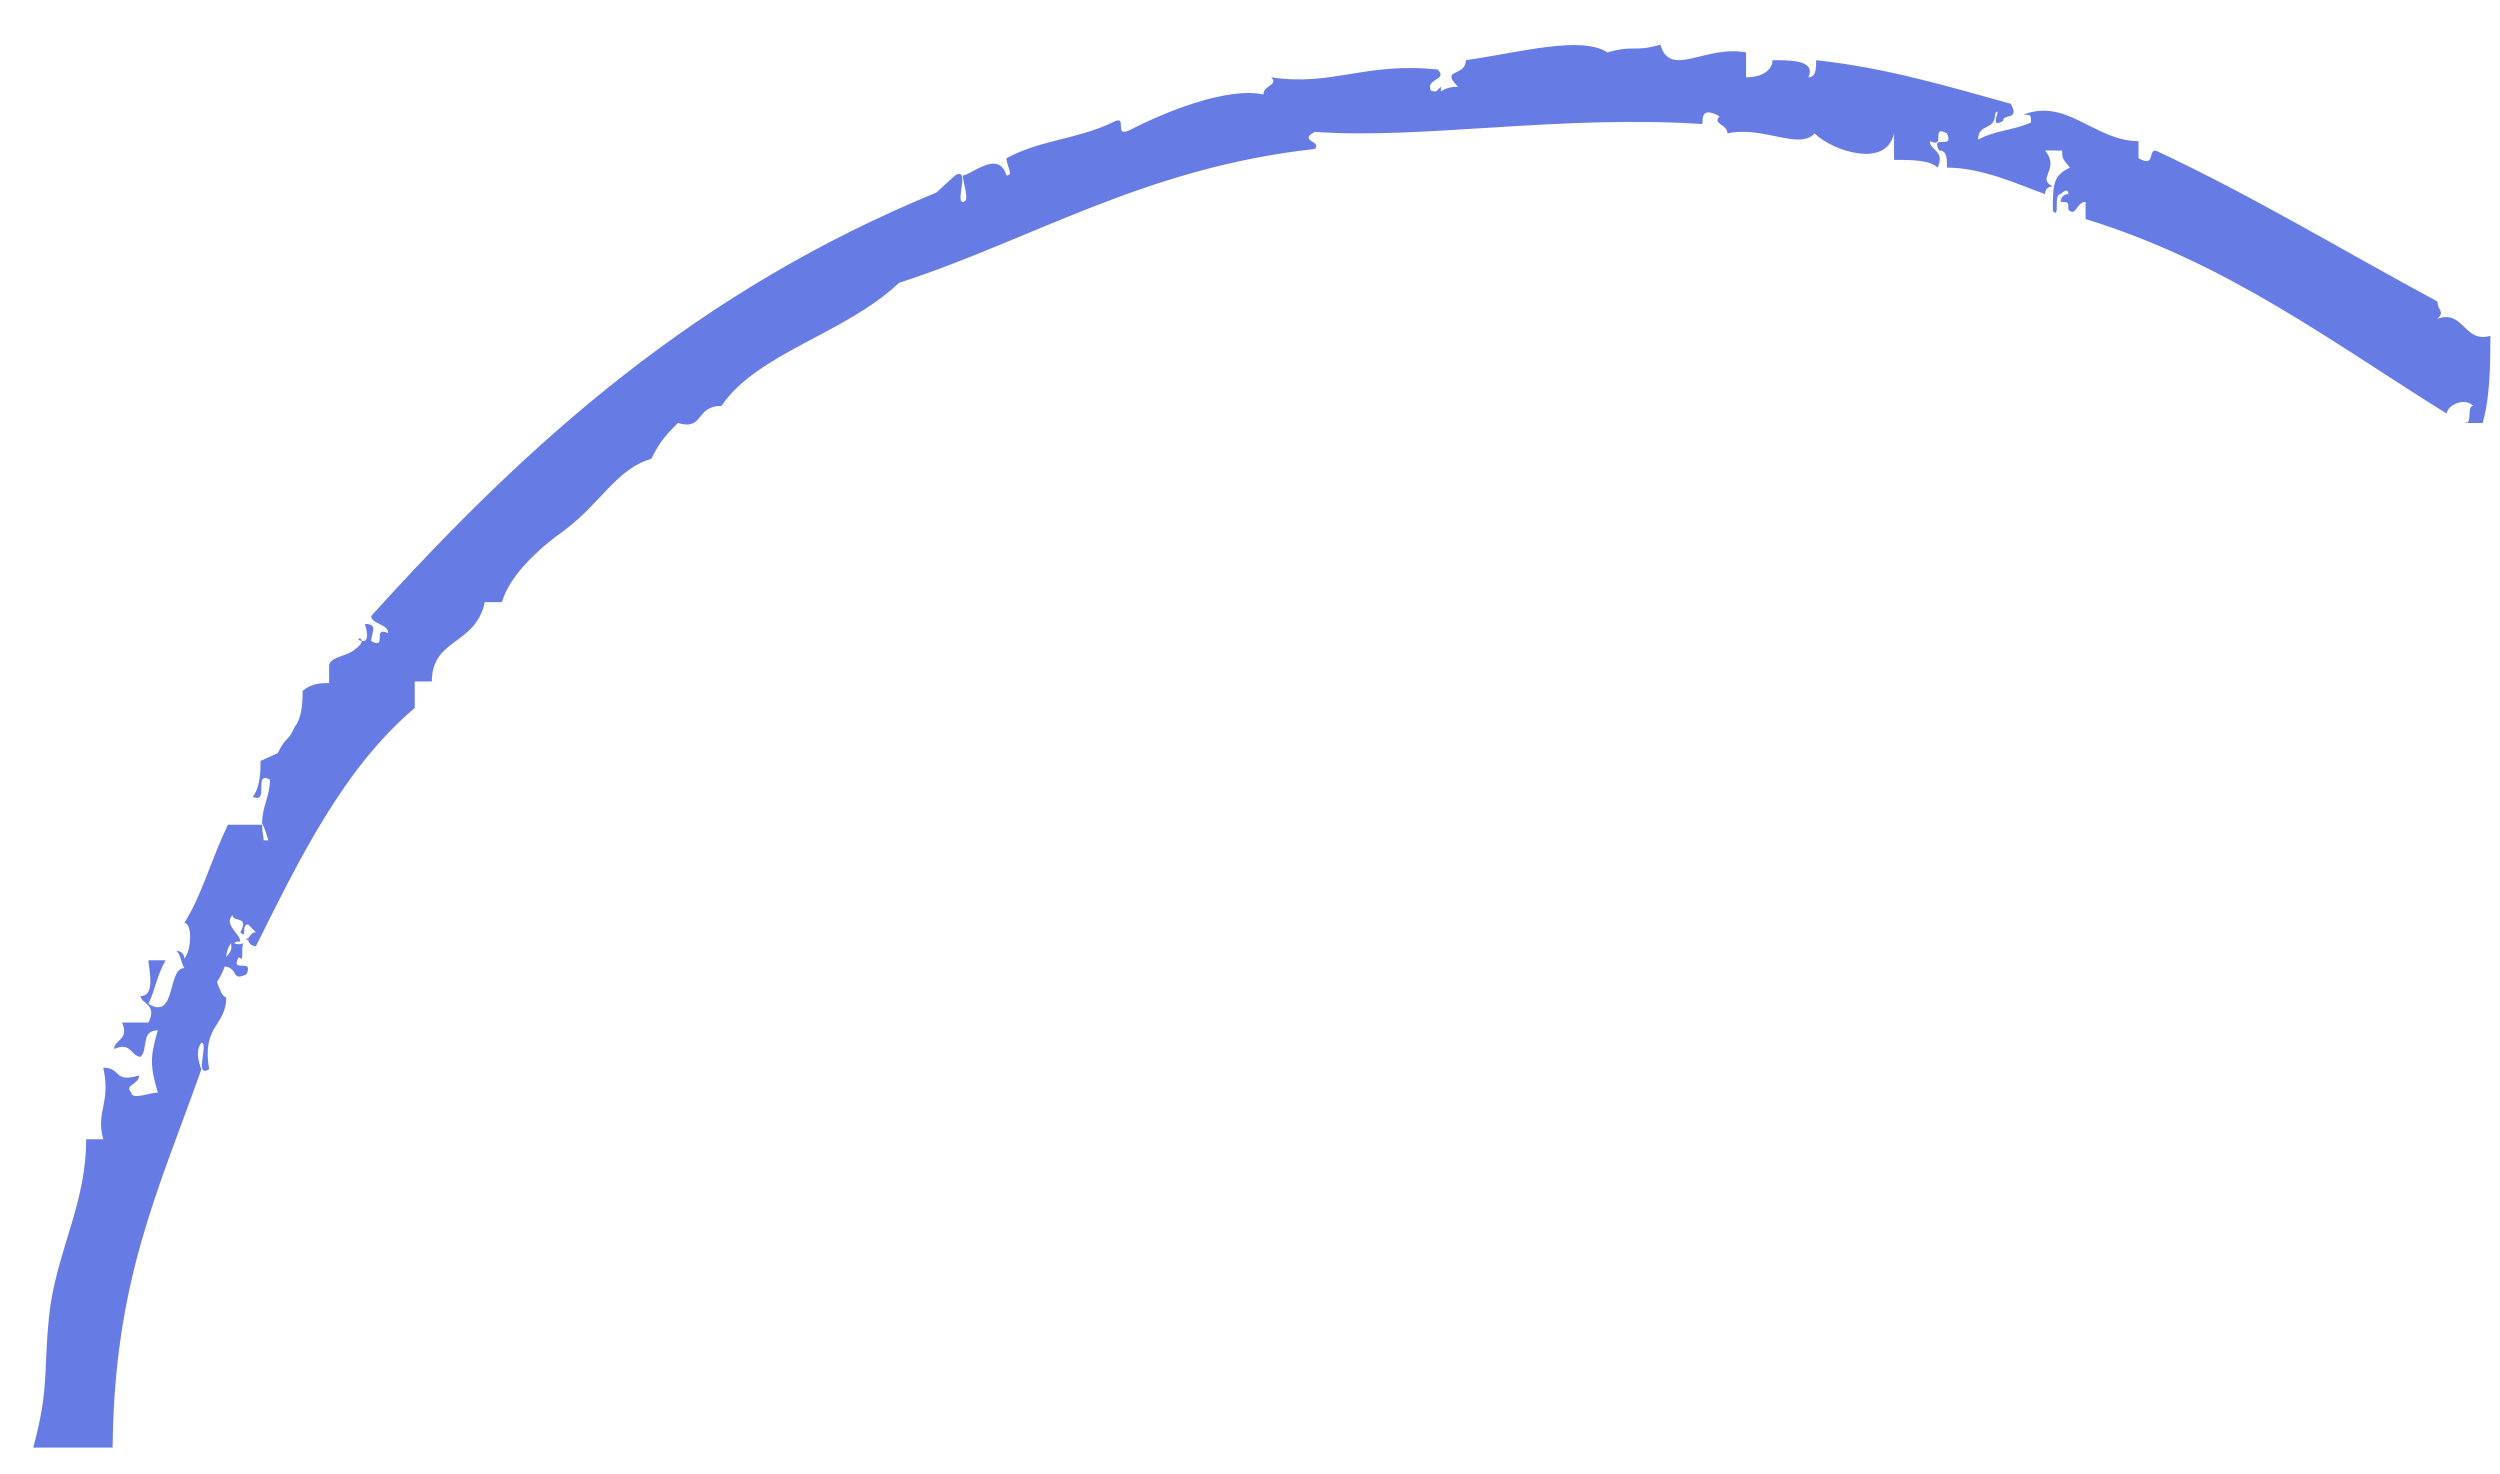 ﻿<?xml version="1.0" encoding="utf-8"?>
<svg version="1.1" xmlns:xlink="http://www.w3.org/1999/xlink" width="39px" height="23px" xmlns="http://www.w3.org/2000/svg">
  <g transform="matrix(1 0 0 1 -299 -183 )">
    <path d="M 1.757 22.583  C 1.781 19.984  2.462 18.599  3.142 16.68  C 3.142 16.68  3.02 16.413  3.142 16.267  C 3.263 16.267  3.02 16.826  3.263 16.68  C 3.142 16  3.53 16  3.53 15.563  C 3.458 15.538  3.433 15.441  3.385 15.32  C 3.433 15.247  3.482 15.15  3.506 15.077  C 3.725 15.101  3.603 15.32  3.846 15.198  C 3.968 14.931  3.579 15.198  3.725 14.931  C 3.822 15.028  3.749 14.81  3.798 14.712  C 3.749 14.737  3.7 14.737  3.652 14.712  C 3.676 14.688  3.7 14.688  3.749 14.688  C 3.749 14.567  3.482 14.421  3.628 14.275  C 3.628 14.397  3.895 14.275  3.749 14.542  C 3.87 14.664  3.749 14.421  3.87 14.421  L 3.992 14.542  C 3.919 14.542  3.895 14.615  3.87 14.64  C 3.846 14.64  3.846 14.64  3.846 14.664  C 3.87 14.664  3.87 14.664  3.87 14.64  C 3.87 14.712  3.919 14.761  3.992 14.761  C 4.672 13.401  5.352 11.992  6.47 11.044  L 6.47 10.631  L 6.737 10.631  C 6.737 9.951  7.417 10.073  7.563 9.393  L 7.83 9.393  C 7.951 8.98  8.389 8.567  8.802 8.275  C 9.36 7.862  9.628 7.304  10.162 7.158  C 10.283 6.891  10.429 6.745  10.575 6.599  C 10.988 6.721  10.842 6.332  11.255 6.332  C 11.814 5.506  13.174 5.214  14.024 4.413  C 16.113 3.733  17.862 2.615  20.51 2.324  C 20.632 2.202  20.243 2.202  20.51 2.057  C 22.162 2.178  24.348 1.789  26.559 1.935  C 26.559 1.814  26.559 1.668  26.826 1.814  C 26.705 1.935  26.948 1.935  26.948 2.081  C 27.506 1.959  28.065 2.348  28.308 2.081  C 28.575 2.348  29.425 2.64  29.547 2.081  L 29.547 2.494  C 29.814 2.494  30.105 2.494  30.227 2.615  C 30.348 2.348  30.105 2.348  30.105 2.202  C 30.373 2.324  30.105 1.935  30.373 2.081  C 30.494 2.348  30.105 2.081  30.251 2.348  C 30.373 2.348  30.373 2.469  30.373 2.615  C 30.931 2.615  31.49 2.882  31.903 3.028  C 31.903 2.955  31.952 2.907  32.025 2.907  C 31.757 2.785  32.146 2.64  31.903 2.348  L 32.17 2.348  C 32.17 2.469  32.17 2.469  32.292 2.615  C 32.025 2.737  32.025 2.882  32.025 3.295  C 32.146 3.417  32.025 3.028  32.146 3.028  C 32.146 3.028  32.267 2.907  32.267 3.028  C 32.195 3.028  32.146 3.077  32.146 3.15  C 32.267 3.15  32.267 3.15  32.267 3.271  C 32.389 3.393  32.389 3.15  32.535 3.15  L 32.535 3.417  C 34.745 4.097  36.373 5.336  38.17 6.453  C 38.17 6.332  38.438 6.186  38.583 6.332  C 38.486 6.332  38.559 6.55  38.486 6.599  C 38.486 6.575  38.486 6.575  38.462 6.599  L 38.729 6.599  C 38.85 6.186  38.85 5.627  38.85 5.239  C 38.438 5.36  38.438 4.826  38.025 4.972  C 38.146 4.85  38.025 4.85  38.025 4.704  C 36.494 3.878  35.134 3.052  33.628 2.348  C 33.506 2.348  33.628 2.615  33.361 2.469  L 33.361 2.202  C 32.68 2.202  32.243 1.522  31.563 1.789  C 31.684 1.789  31.684 1.789  31.684 1.911  C 31.417 2.032  31.126 2.032  30.859 2.178  C 30.859 1.911  31.126 2.057  31.126 1.765  C 31.247 1.644  31.004 2.032  31.247 1.886  C 31.247 1.765  31.514 1.886  31.369 1.619  C 30.397 1.352  29.45 1.061  28.332 0.939  C 28.332 1.061  28.332 1.206  28.211 1.206  C 28.332 0.939  27.944 0.939  27.652 0.939  C 27.652 1.061  27.531 1.206  27.239 1.206  L 27.239 0.818  C 26.607 0.696  26.049 1.231  25.903 0.696  C 25.49 0.818  25.49 0.696  25.077 0.818  C 24.664 0.55  23.717 0.818  22.867 0.939  C 22.867 1.206  22.454 1.061  22.745 1.352  C 22.648 1.352  22.551 1.376  22.478 1.425  L 22.478 1.352  L 22.405 1.425  C 22.332 1.425  22.308 1.425  22.308 1.352  C 22.308 1.231  22.575 1.231  22.429 1.085  C 21.312 0.963  20.777 1.352  19.83 1.206  C 19.952 1.328  19.709 1.328  19.709 1.474  C 19.15 1.352  18.178 1.741  17.62 2.032  C 17.352 2.154  17.62 1.765  17.352 1.911  C 16.794 2.178  16.235 2.178  15.701 2.469  C 15.701 2.591  15.822 2.737  15.701 2.737  C 15.579 2.324  15.142 2.737  15.02 2.737  C 15.02 2.858  15.142 3.15  15.02 3.15  C 14.899 3.15  15.142 2.591  14.899 2.737  L 14.607 3.004  C 10.891 4.534  8.292 6.842  5.79 9.611  C 5.79 9.733  6.057 9.733  6.057 9.878  C 5.79 9.757  6.057 10.146  5.79 10  C 5.79 9.878  5.911 9.733  5.692 9.733  C 5.717 9.806  5.765 10  5.668 10  L 5.644 10  C 5.644 9.927  5.522 9.976  5.644 10  C 5.644 10.024  5.619 10.073  5.547 10.121  C 5.425 10.243  5.134 10.243  5.134 10.389  L 5.134 10.656  C 5.012 10.656  4.866 10.656  4.721 10.777  C 4.721 10.899  4.721 11.19  4.599 11.336  C 4.478 11.603  4.478 11.457  4.332 11.749  L 4.065 11.87  C 4.065 11.992  4.065 12.283  3.943 12.429  C 4.211 12.551  3.943 12.016  4.211 12.162  C 4.211 12.429  4.089 12.575  4.089 12.842  C 4.138 12.939  4.162 13.036  4.186 13.109  L 4.113 13.109  C 4.113 13.036  4.089 12.988  4.089 12.866  L 3.555 12.866  C 3.287 13.425  3.142 13.984  2.875 14.397  C 2.996 14.397  2.996 14.81  2.875 14.955  C 2.875 14.883  2.826 14.834  2.753 14.834  C 2.826 14.907  2.826 15.028  2.875 15.101  C 2.607 15.101  2.753 15.927  2.316 15.66  C 2.437 15.393  2.437 15.247  2.583 14.98  L 2.316 14.98  C 2.316 15.101  2.437 15.538  2.194 15.538  C 2.194 15.66  2.462 15.66  2.316 15.951  L 1.903 15.951  C 2.024 16.219  1.781 16.219  1.781 16.364  C 2.049 16.243  2.049 16.486  2.194 16.486  C 2.316 16.364  2.194 16.073  2.462 16.073  C 2.34 16.486  2.34 16.632  2.462 17.044  C 2.34 17.044  2.049 17.166  2.049 17.044  C 1.927 16.923  2.17 16.923  2.17 16.777  C 1.757 16.899  1.903 16.656  1.611 16.656  C 1.733 17.215  1.49 17.336  1.611 17.773  L 1.344 17.773  C 1.344 18.745  0.931 19.425  0.785 20.372  C 0.664 21.344  0.785 21.611  0.518 22.583  L 1.757 22.583  Z M 3.53 14.931  C 3.53 14.858  3.555 14.785  3.603 14.712  C 3.628 14.834  3.579 14.858  3.53 14.931  Z " fill-rule="nonzero" fill="#677be5" stroke="none" transform="matrix(1 0 0 1 299 183 )" />
  </g>
</svg>